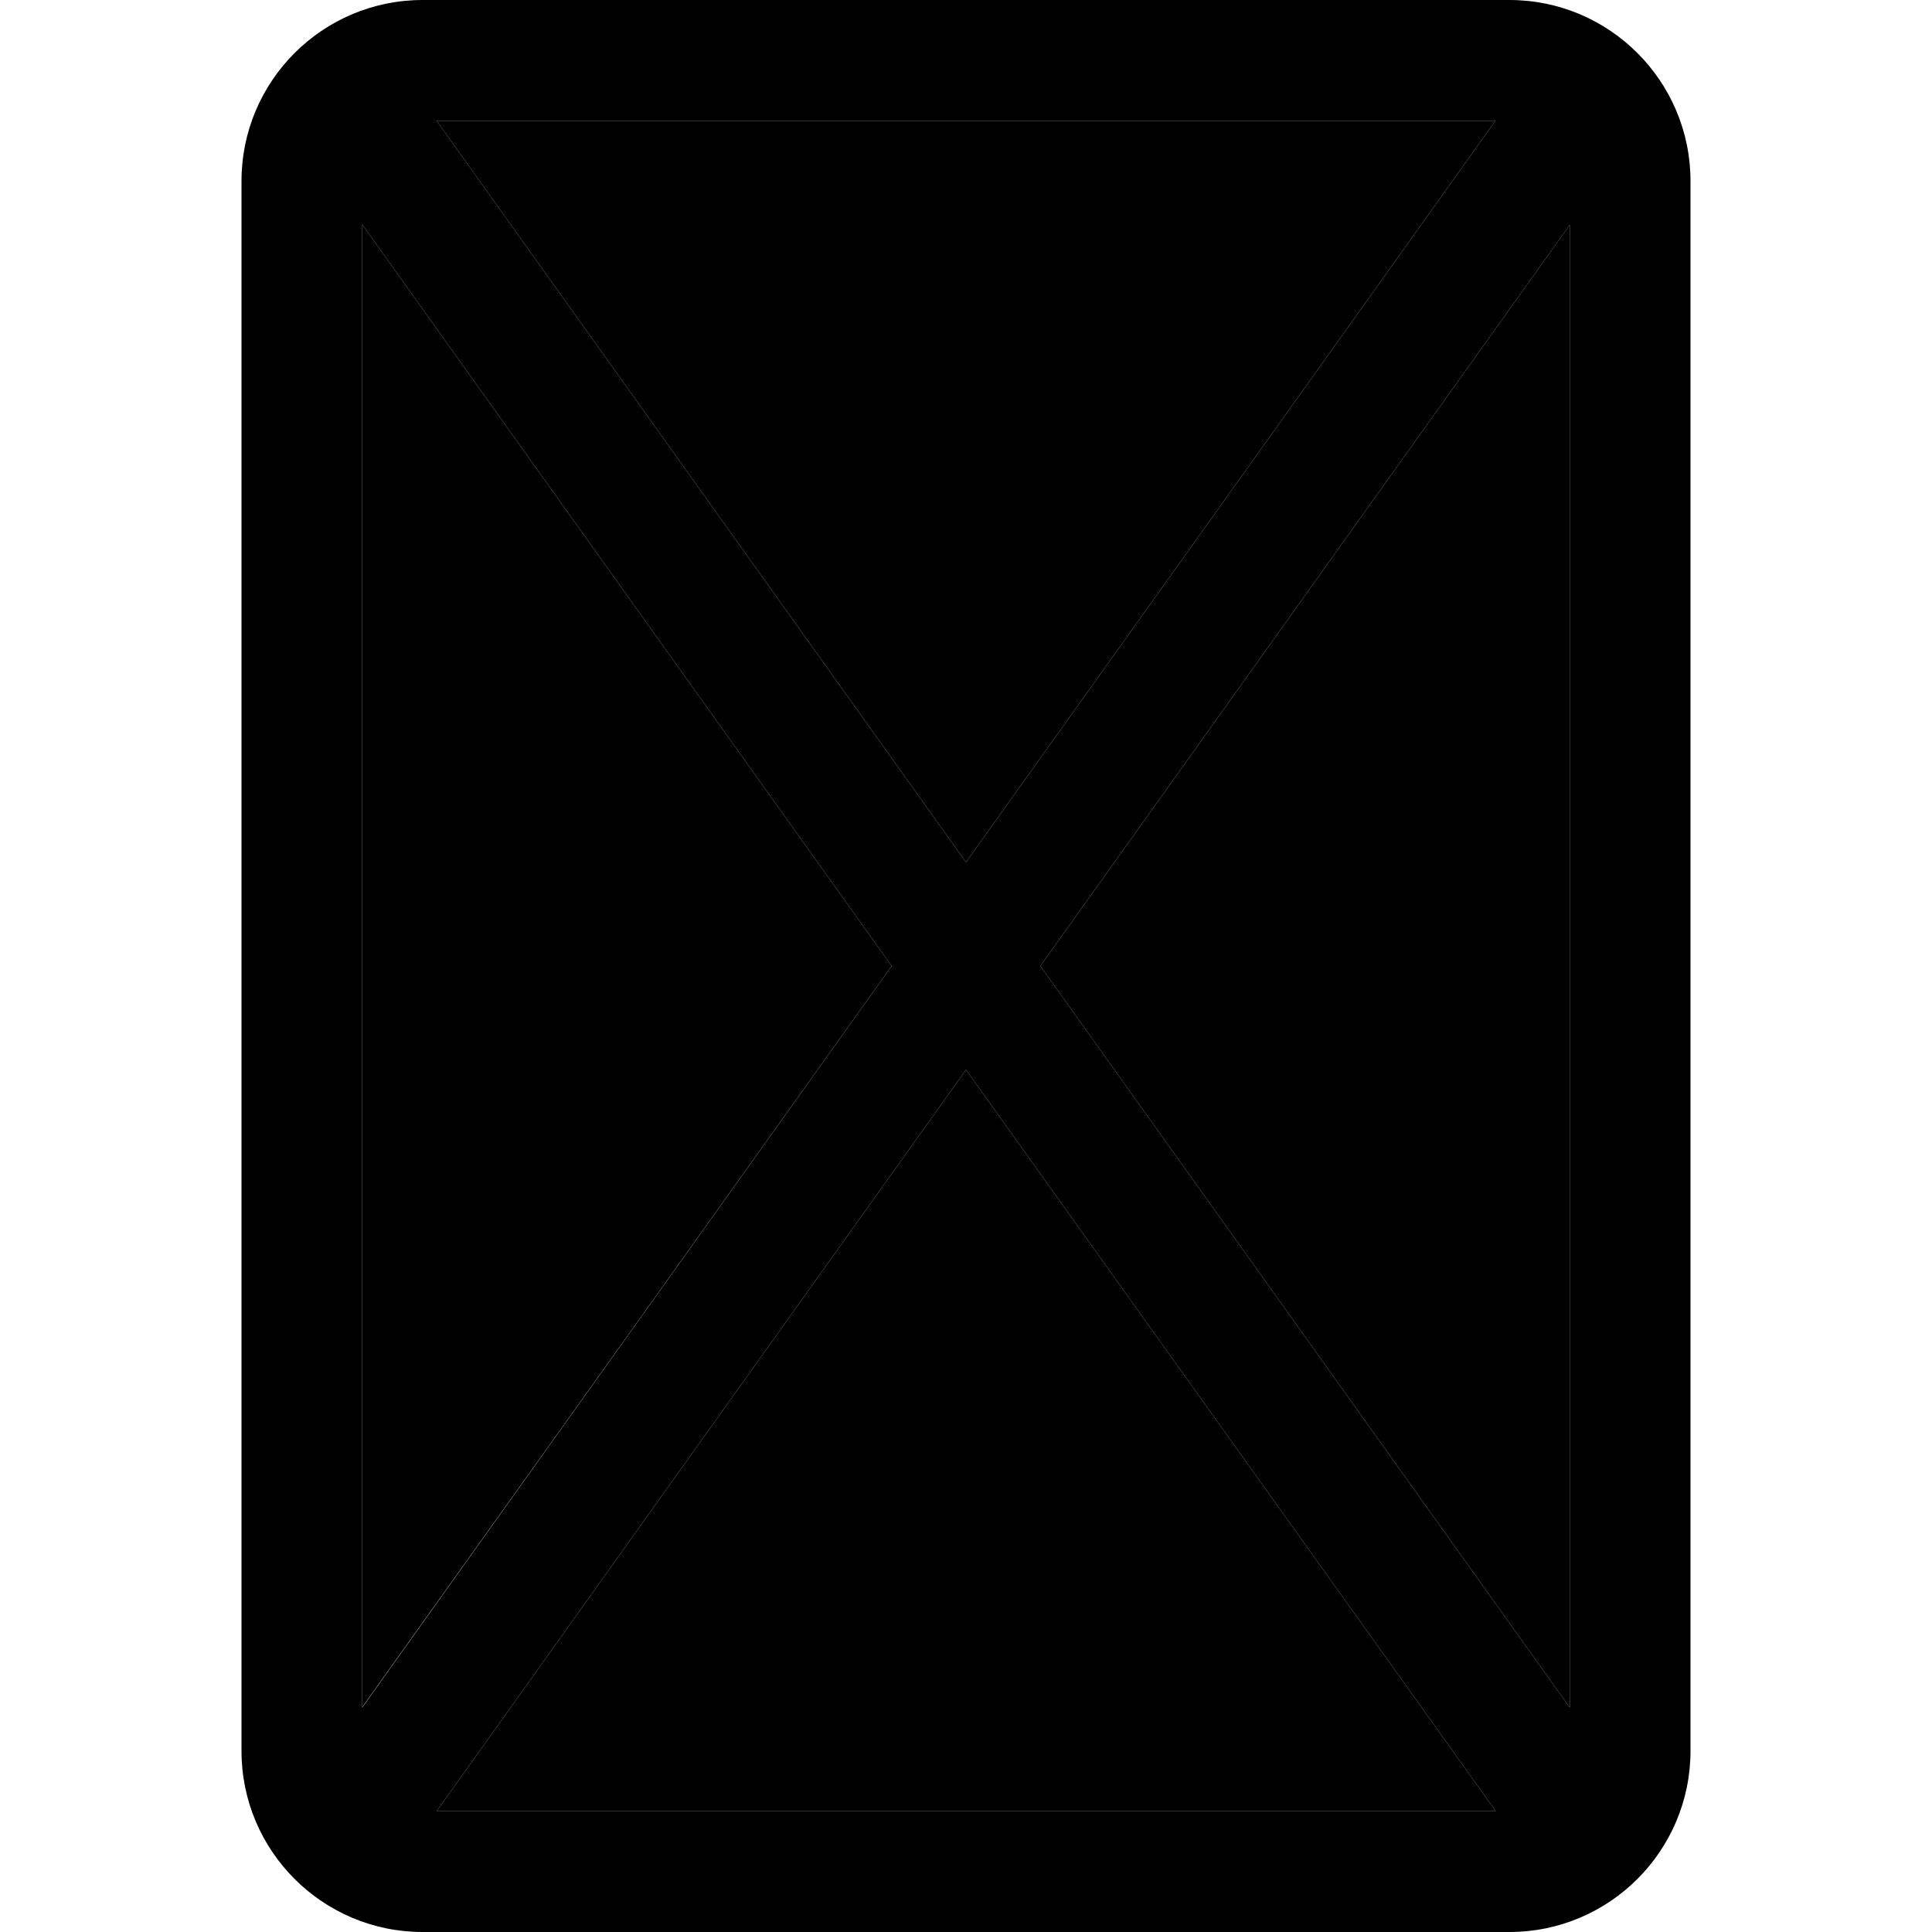 <svg xmlns="http://www.w3.org/2000/svg" width="24" height="24" viewBox="0 0 384 512"><path class="pr-icon-duotone-secondary" d="M32 59.5l0 392.9L172.3 256 32 59.5zM51.7 32L192 228.5 332.3 32 51.7 32zm0 448l280.7 0L192 283.5 51.7 480zm160-224L352 452.5l0-392.9L211.7 256z"/><path class="pr-icon-duotone-primary" d="M32 452.5L172.3 256 32 59.5l0 392.9zM51.7 480l280.7 0L192 283.5 51.7 480zm160-224L352 452.5l0-392.9L211.7 256zM332.3 32L51.7 32 192 228.5 332.3 32zM0 48C0 21.5 21.5 0 48 0L336 0c26.5 0 48 21.5 48 48l0 416c0 26.5-21.5 48-48 48L48 512c-26.5 0-48-21.5-48-48L0 48z"/></svg>
